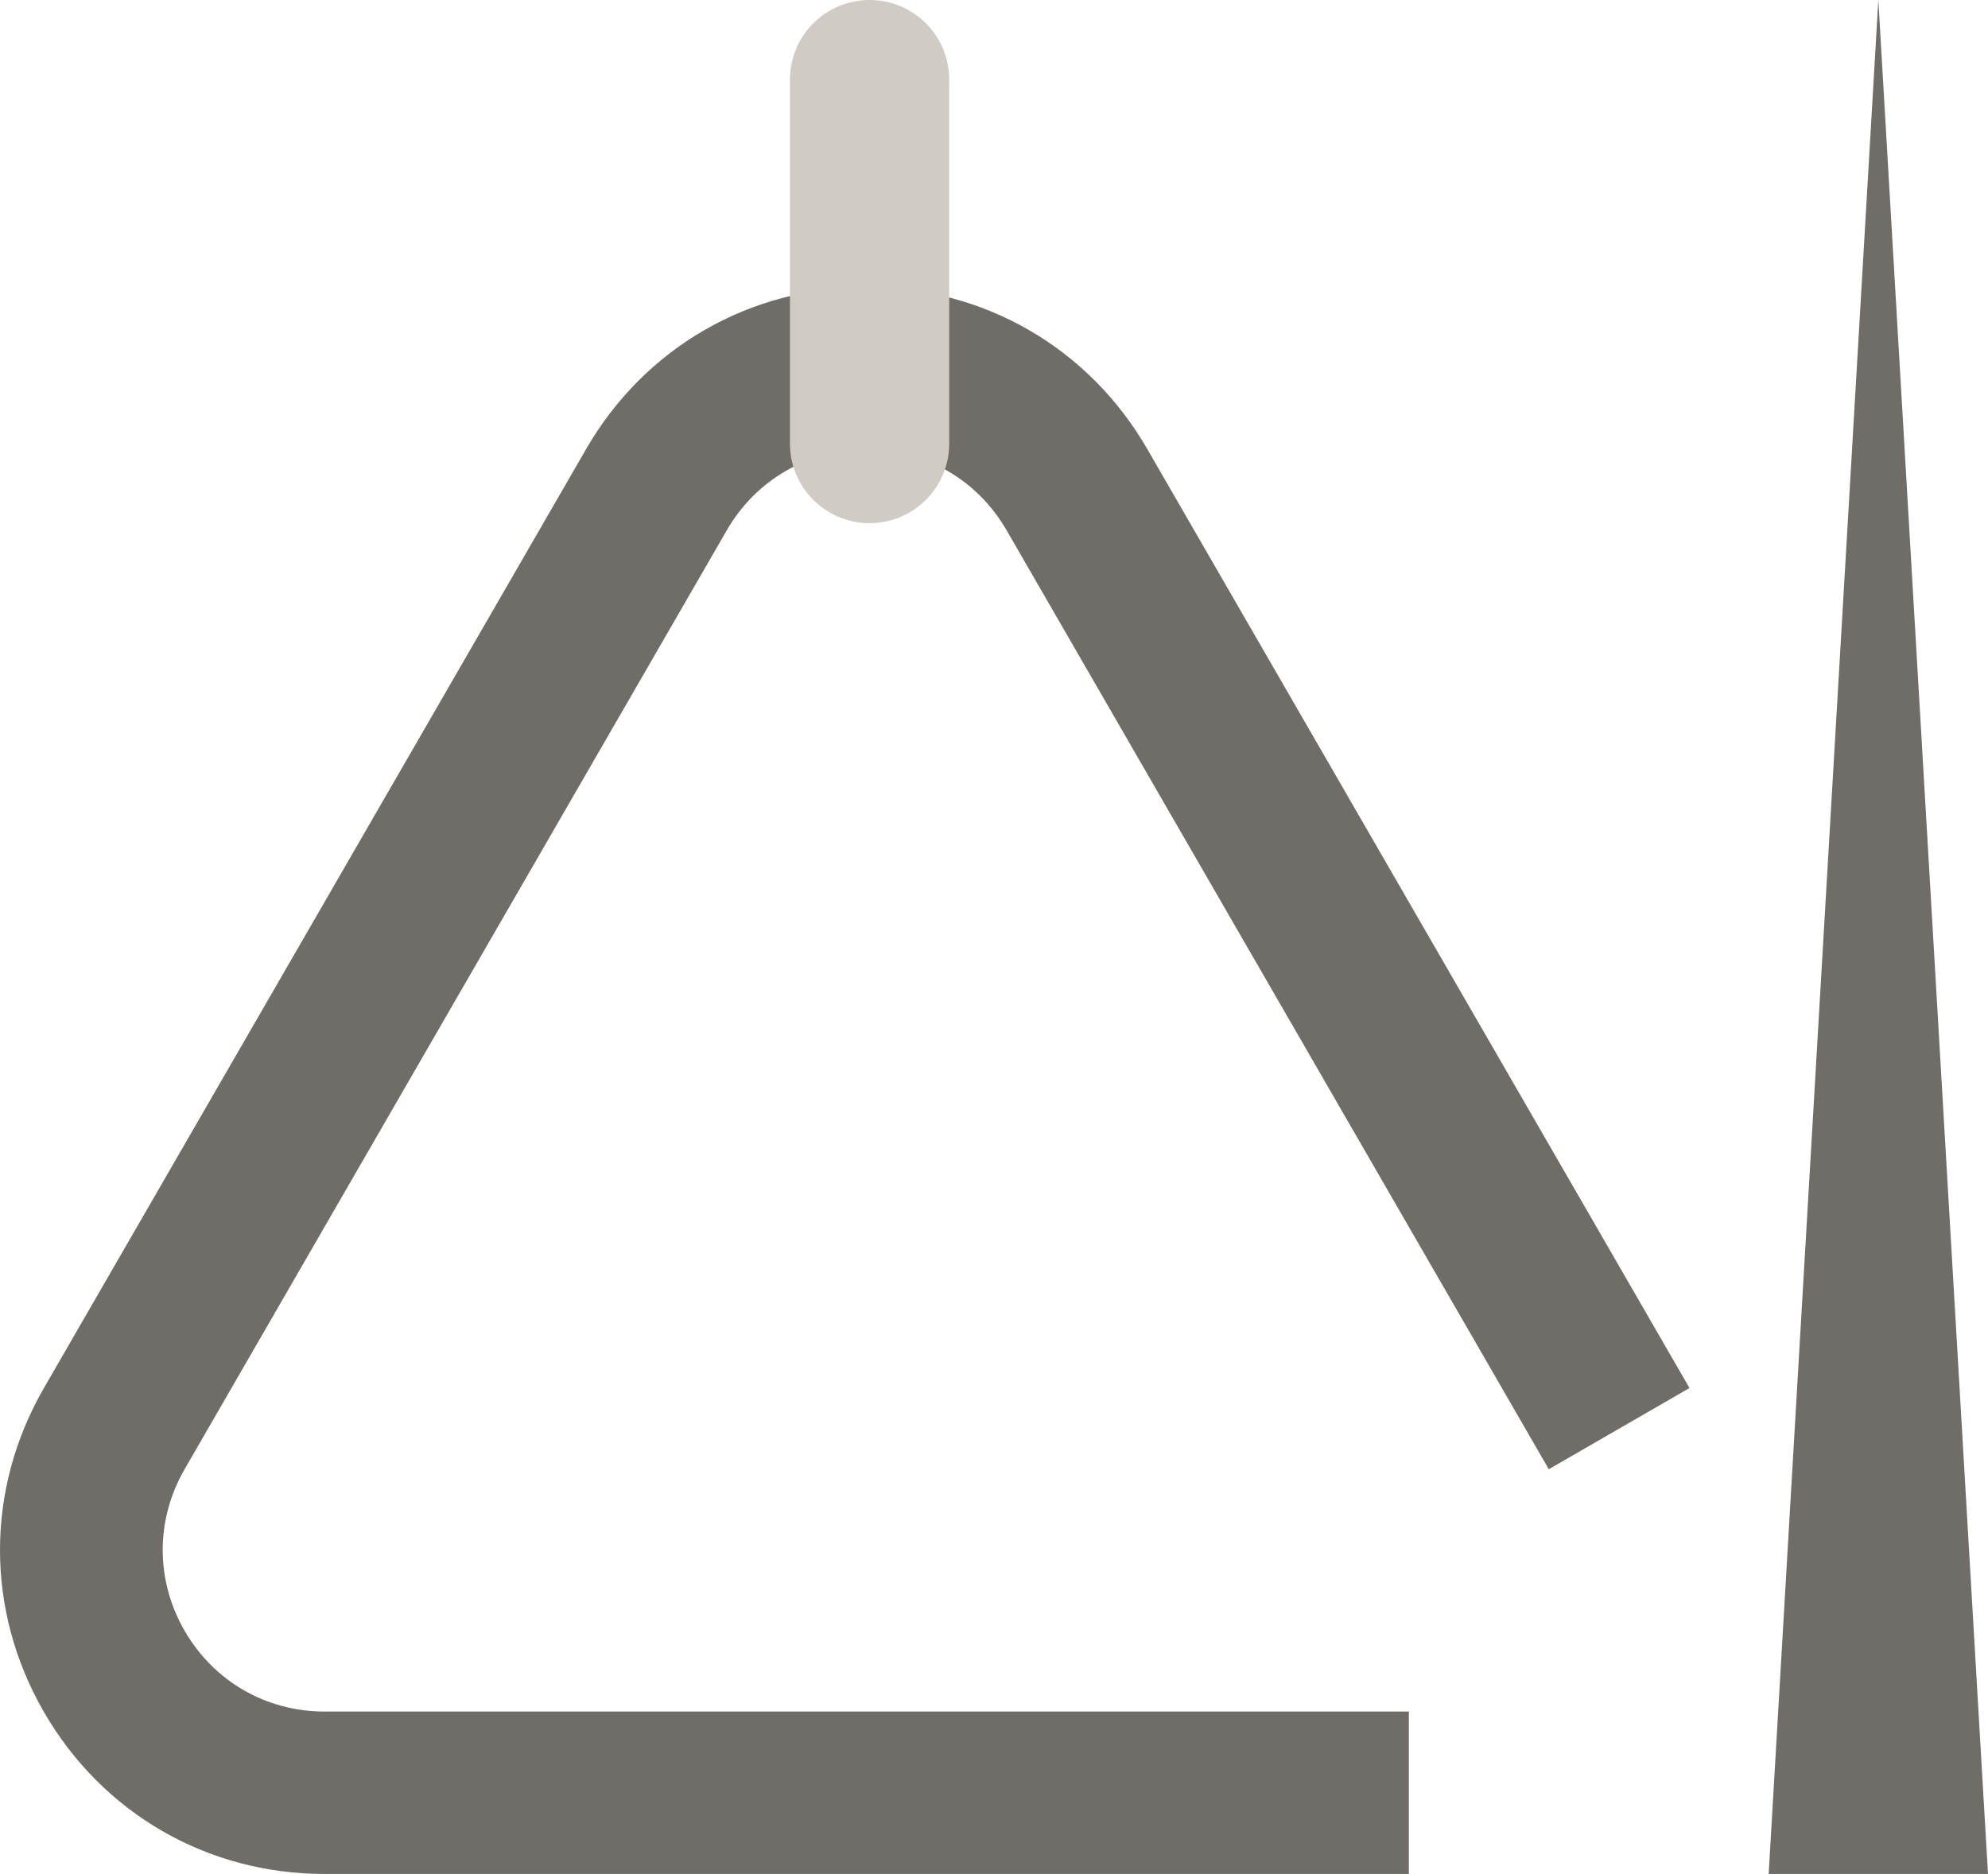 <?xml version="1.0" encoding="UTF-8"?>
<svg id="uuid-eb4282ec-d92e-455a-999e-b0d2085c529b" data-name="Ebene 2" xmlns="http://www.w3.org/2000/svg" viewBox="0 0 417.31 393.432">
  <g id="uuid-e00b57af-34f7-4f6c-9e75-357a77761cc5" data-name="ŕđ 1">
    <g>
      <polygon points="371.268 393.432 394.289 0 417.31 393.432 371.268 393.432 371.268 393.432" style="fill: #706d69;"/>
      <path d="M295.744,393.432H68.123c-24.588,0-46.608-12.713-58.903-34.007-12.294-21.294-12.294-46.72,0-68.015L123.031,94.284c12.294-21.294,34.313-34.007,58.902-34.007s46.608,12.713,58.902,34.007l113.811,197.126-29.531,17.05-113.811-197.126c-6.13-10.618-17.11-16.957-29.371-16.957s-23.241,6.339-29.371,16.957l-113.811,197.126c-6.13,10.618-6.13,23.297 0,33.915,6.13,10.618,17.11,16.957,29.371,16.957h227.621v34.1Z" style="fill: #706d69;"/>
      <path d="M182.538,109.839h0c-9.231,0-16.714-7.483-16.714-16.714V16.714c0-9.231,7.483-16.714,16.714-16.714h0c9.231,0,16.714,7.483,16.714,16.714v76.411c0,9.231-7.483,16.714-16.714,16.714Z" style="fill: #d1cbc5;"/>
    </g>
  </g>
</svg>